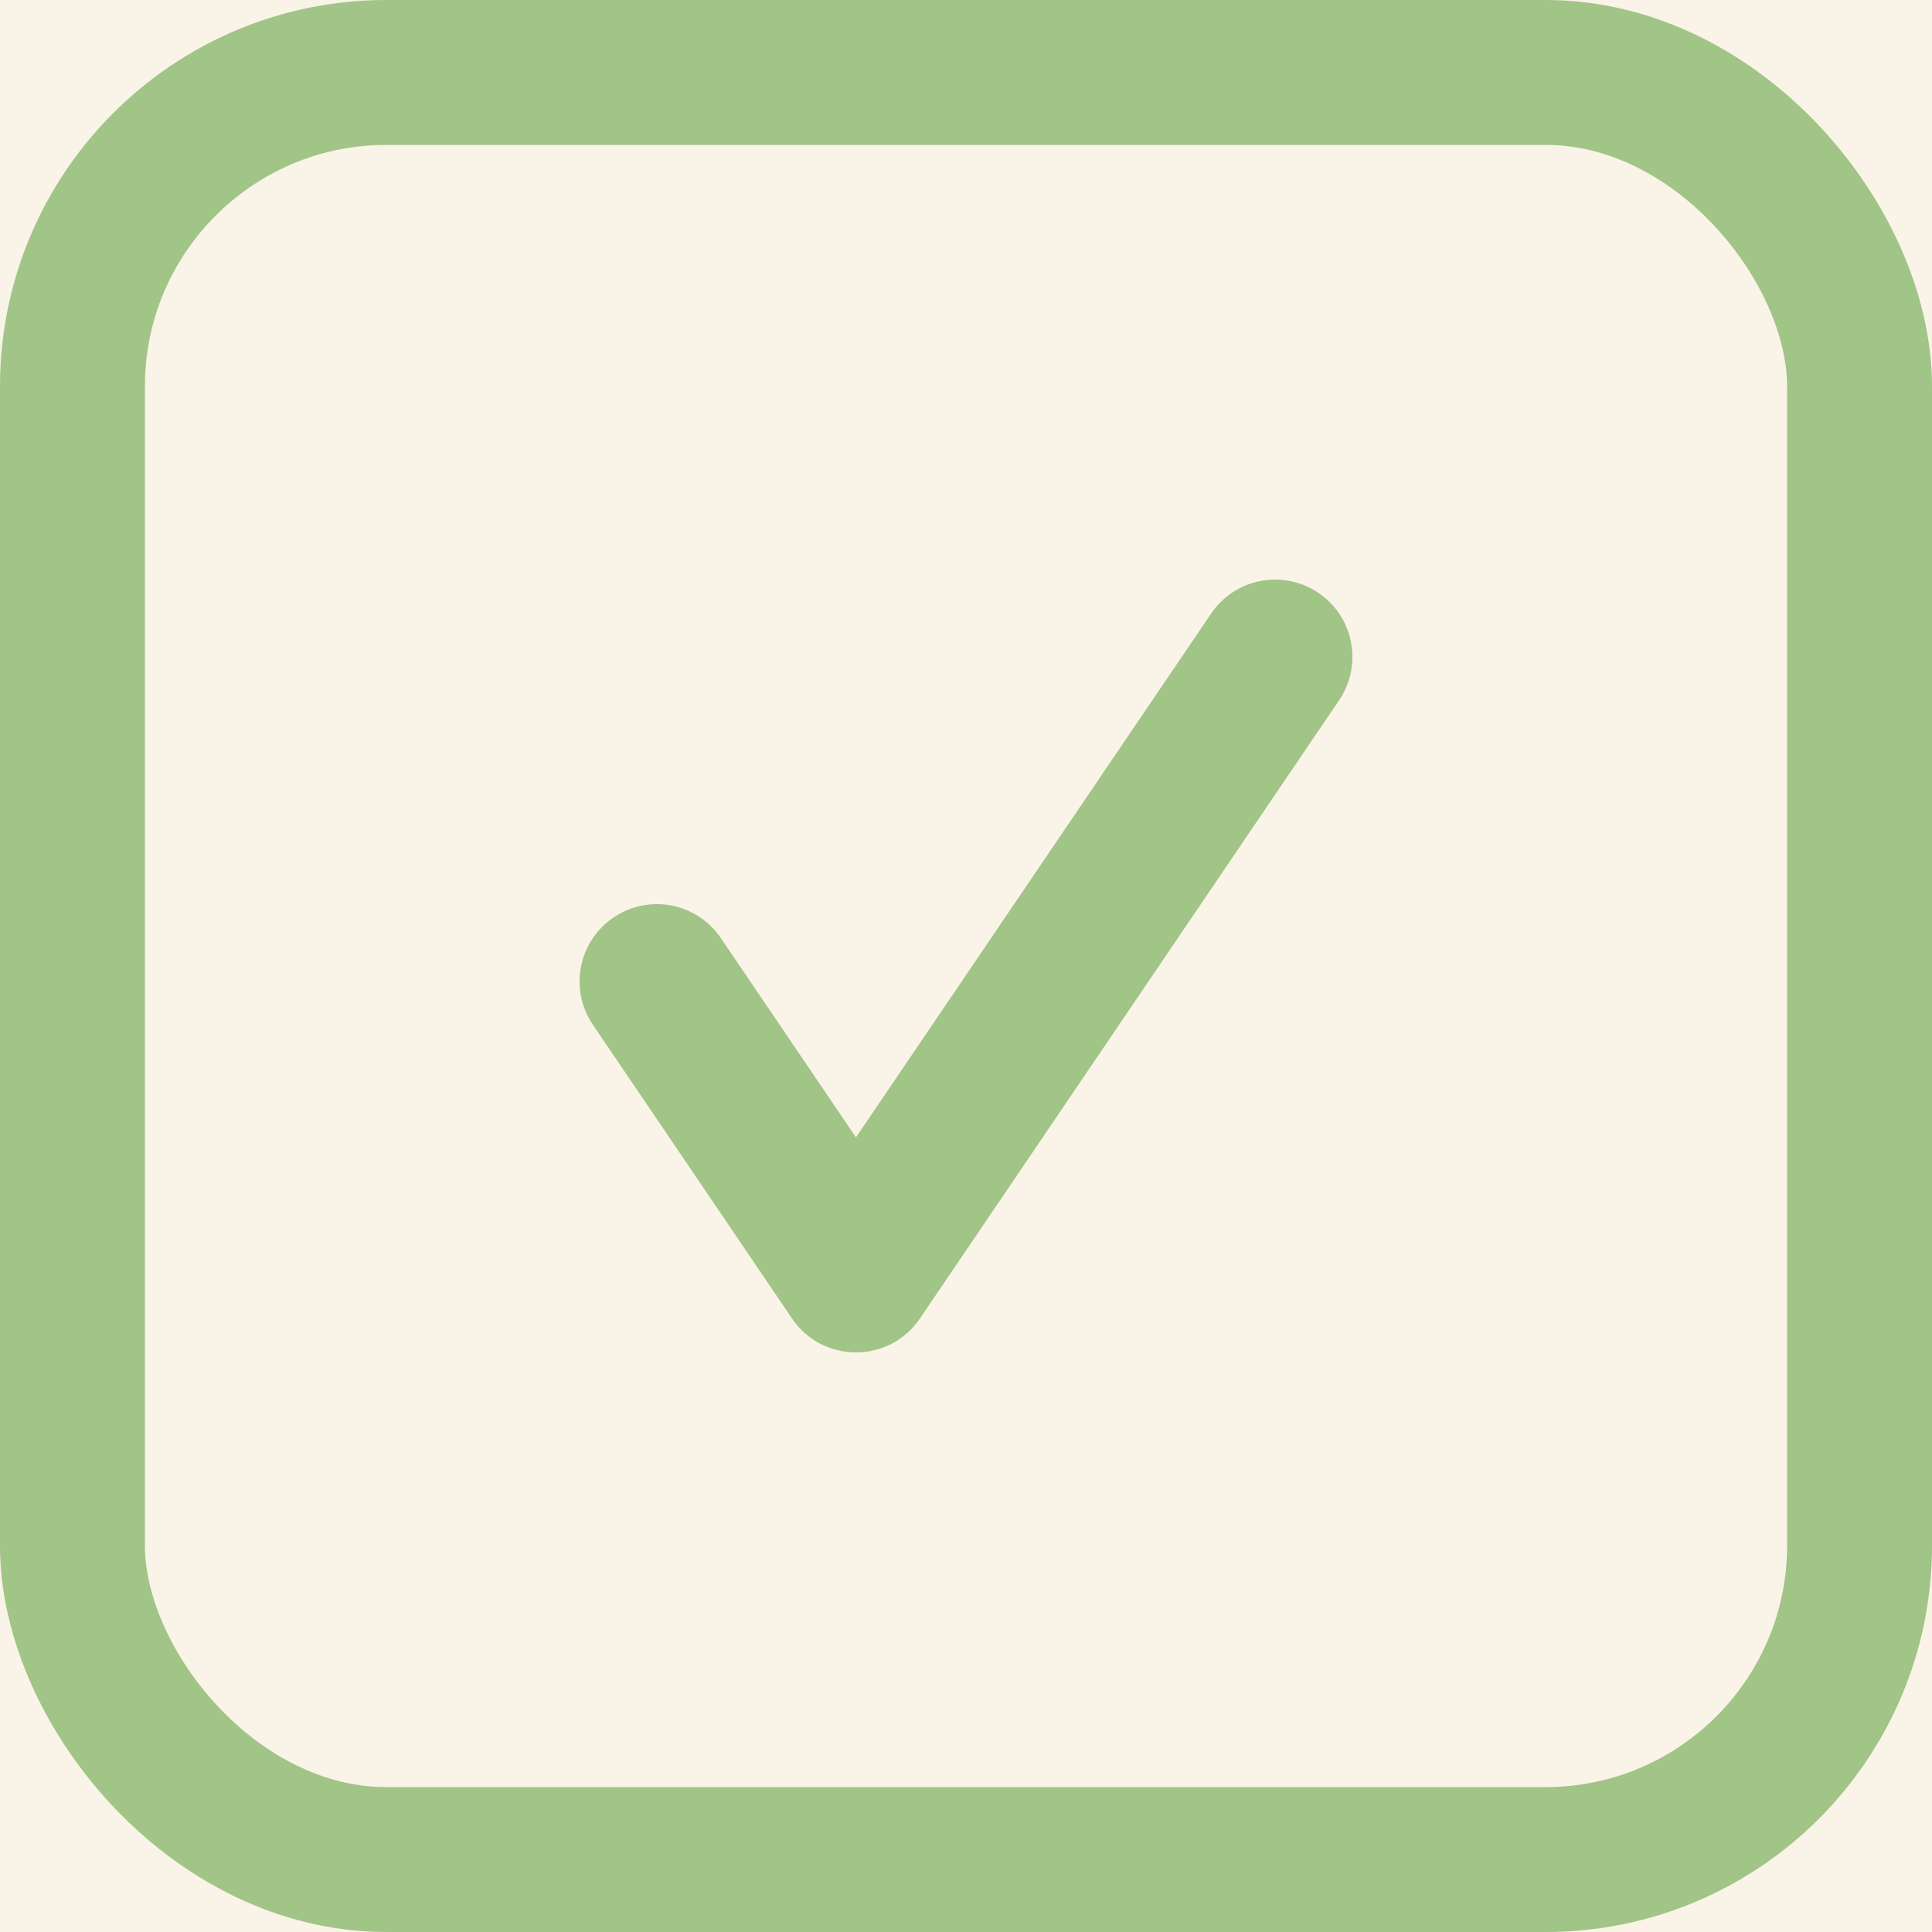 <svg width="20" height="20" viewBox="0 0 20 20" fill="none" xmlns="http://www.w3.org/2000/svg">
<rect width="20" height="20" fill="#DEDEDE"/>
<g id="Pop up" filter="url(#filter0_dddddd_0_1)">
<g clip-path="url(#clip0_0_1)">
<rect x="-263" y="-138" width="891" height="911" rx="20" fill="white"/>
<g id="Your Order" filter="url(#filter1_d_0_1)">
<path d="M-213.04 -62V-72.32L-222.32 -90H-217.52L-210.92 -76.48L-204.36 -90H-199.6L-208.8 -72.32V-62H-213.04ZM-186.652 -61.52C-189.426 -61.52 -191.852 -62.133 -193.932 -63.36C-196.013 -64.587 -197.639 -66.28 -198.813 -68.44C-199.986 -70.627 -200.573 -73.147 -200.573 -76C-200.573 -78.853 -199.986 -81.36 -198.813 -83.52C-197.639 -85.707 -196.013 -87.413 -193.932 -88.64C-191.852 -89.867 -189.426 -90.48 -186.652 -90.48C-183.879 -90.48 -181.452 -89.867 -179.372 -88.64C-177.292 -87.413 -175.679 -85.707 -174.532 -83.52C-173.359 -81.36 -172.772 -78.853 -172.772 -76C-172.772 -73.147 -173.359 -70.627 -174.532 -68.44C-175.679 -66.28 -177.292 -64.587 -179.372 -63.36C-181.452 -62.133 -183.879 -61.52 -186.652 -61.52ZM-186.652 -65.32C-184.732 -65.32 -183.066 -65.747 -181.652 -66.6C-180.212 -67.453 -179.092 -68.68 -178.292 -70.28C-177.492 -71.88 -177.092 -73.787 -177.092 -76C-177.092 -78.213 -177.492 -80.12 -178.292 -81.72C-179.092 -83.32 -180.212 -84.547 -181.652 -85.4C-183.066 -86.253 -184.732 -86.68 -186.652 -86.68C-188.572 -86.68 -190.252 -86.253 -191.693 -85.4C-193.132 -84.547 -194.252 -83.32 -195.052 -81.72C-195.826 -80.12 -196.213 -78.213 -196.213 -76C-196.213 -73.787 -195.826 -71.88 -195.052 -70.28C-194.252 -68.68 -193.132 -67.453 -191.693 -66.6C-190.252 -65.747 -188.572 -65.32 -186.652 -65.32ZM-159.169 -61.52C-161.169 -61.52 -162.982 -61.907 -164.609 -62.68C-166.209 -63.48 -167.489 -64.693 -168.449 -66.32C-169.382 -67.947 -169.849 -70.013 -169.849 -72.52V-90H-165.609V-72.48C-165.609 -70.027 -165.022 -68.227 -163.849 -67.08C-162.676 -65.933 -161.089 -65.36 -159.089 -65.36C-157.116 -65.36 -155.542 -65.933 -154.369 -67.08C-153.196 -68.227 -152.609 -70.027 -152.609 -72.48V-90H-148.369V-72.52C-148.369 -70.013 -148.862 -67.947 -149.849 -66.32C-150.809 -64.693 -152.116 -63.48 -153.769 -62.68C-155.396 -61.907 -157.196 -61.52 -159.169 -61.52ZM-144.53 -62V-90H-134.89C-132.677 -90 -130.864 -89.627 -129.45 -88.88C-128.01 -88.133 -126.944 -87.12 -126.25 -85.84C-125.557 -84.587 -125.21 -83.187 -125.21 -81.64C-125.21 -79.907 -125.677 -78.333 -126.61 -76.92C-127.517 -75.507 -128.944 -74.493 -130.89 -73.88L-124.93 -62H-129.85L-135.29 -73.28H-140.29V-62H-144.53ZM-140.29 -76.48H-135.13C-133.21 -76.48 -131.81 -76.947 -130.93 -77.88C-130.024 -78.813 -129.57 -80.027 -129.57 -81.52C-129.57 -83.013 -130.01 -84.2 -130.89 -85.08C-131.77 -85.987 -133.197 -86.44 -135.17 -86.44H-140.29V-76.48ZM-100.396 -61.52C-103.17 -61.52 -105.596 -62.133 -107.676 -63.36C-109.756 -64.587 -111.383 -66.28 -112.556 -68.44C-113.73 -70.627 -114.316 -73.147 -114.316 -76C-114.316 -78.853 -113.73 -81.36 -112.556 -83.52C-111.383 -85.707 -109.756 -87.413 -107.676 -88.64C-105.596 -89.867 -103.17 -90.48 -100.396 -90.48C-97.623 -90.48 -95.196 -89.867 -93.116 -88.64C-91.036 -87.413 -89.423 -85.707 -88.276 -83.52C-87.103 -81.36 -86.516 -78.853 -86.516 -76C-86.516 -73.147 -87.103 -70.627 -88.276 -68.44C-89.423 -66.28 -91.036 -64.587 -93.116 -63.36C-95.196 -62.133 -97.623 -61.52 -100.396 -61.52ZM-100.396 -65.32C-98.476 -65.32 -96.81 -65.747 -95.396 -66.6C-93.956 -67.453 -92.836 -68.68 -92.036 -70.28C-91.236 -71.88 -90.836 -73.787 -90.836 -76C-90.836 -78.213 -91.236 -80.12 -92.036 -81.72C-92.836 -83.32 -93.956 -84.547 -95.396 -85.4C-96.81 -86.253 -98.476 -86.68 -100.396 -86.68C-102.316 -86.68 -103.996 -86.253 -105.436 -85.4C-106.876 -84.547 -107.996 -83.32 -108.796 -81.72C-109.57 -80.12 -109.956 -78.213 -109.956 -76C-109.956 -73.787 -109.57 -71.88 -108.796 -70.28C-107.996 -68.68 -106.876 -67.453 -105.436 -66.6C-103.996 -65.747 -102.316 -65.32 -100.396 -65.32ZM-83.393 -62V-90H-73.753C-71.54 -90 -69.726 -89.627 -68.313 -88.88C-66.873 -88.133 -65.806 -87.12 -65.113 -85.84C-64.419 -84.587 -64.073 -83.187 -64.073 -81.64C-64.073 -79.907 -64.54 -78.333 -65.473 -76.92C-66.379 -75.507 -67.806 -74.493 -69.753 -73.88L-63.793 -62H-68.713L-74.153 -73.28H-79.153V-62H-83.393ZM-79.153 -76.48H-73.993C-72.073 -76.48 -70.673 -76.947 -69.793 -77.88C-68.886 -78.813 -68.433 -80.027 -68.433 -81.52C-68.433 -83.013 -68.873 -84.2 -69.753 -85.08C-70.633 -85.987 -72.059 -86.44 -74.033 -86.44H-79.153V-76.48ZM-60.657 -62V-90H-51.577C-48.297 -90 -45.603 -89.427 -43.497 -88.28C-41.364 -87.133 -39.79 -85.507 -38.777 -83.4C-37.737 -81.32 -37.217 -78.84 -37.217 -75.96C-37.217 -73.107 -37.737 -70.627 -38.777 -68.52C-39.79 -66.44 -41.364 -64.827 -43.497 -63.68C-45.603 -62.56 -48.297 -62 -51.577 -62H-60.657ZM-56.417 -65.6H-51.737C-49.203 -65.6 -47.203 -66.013 -45.737 -66.84C-44.243 -67.667 -43.177 -68.853 -42.537 -70.4C-41.87 -71.947 -41.537 -73.8 -41.537 -75.96C-41.537 -78.12 -41.87 -79.987 -42.537 -81.56C-43.177 -83.133 -44.243 -84.333 -45.737 -85.16C-47.203 -86.013 -49.203 -86.44 -51.737 -86.44H-56.417V-65.6ZM-34.132 -62V-90H-16.332V-86.56H-29.892V-77.84H-17.532V-74.48H-29.892V-65.44H-16.332V-62H-34.132ZM-12.88 -62V-90H-3.24C-1.027 -90 0.786 -89.627 2.2 -88.88C3.64 -88.133 4.706 -87.12 5.4 -85.84C6.093 -84.587 6.44 -83.187 6.44 -81.64C6.44 -79.907 5.973 -78.333 5.04 -76.92C4.133 -75.507 2.706 -74.493 0.76 -73.88L6.72 -62H1.8L-3.64 -73.28H-8.64V-62H-12.88ZM-8.64 -76.48H-3.48C-1.56 -76.48 -0.16 -76.947 0.72 -77.88C1.626 -78.813 2.08 -80.027 2.08 -81.52C2.08 -83.013 1.64 -84.2 0.76 -85.08C-0.12 -85.987 -1.547 -86.44 -3.52 -86.44H-8.64V-76.48Z" fill="#141414"/>
</g>
<g id="cards">
<g id="Product 47">
<g clip-path="url(#clip1_0_1)">
<rect id="Rectangle" x="-223" y="-14" width="257" height="308" fill="#FAF3E7"/>
<g id="Group 32">
<path id="pick" d="M12.538 6.351C12.786 5.985 13.283 5.89 13.649 6.138C14.015 6.386 14.11 6.883 13.862 7.249L9.523 13.649C9.206 14.117 8.516 14.117 8.199 13.649L6.138 10.609C5.89 10.243 5.985 9.746 6.351 9.498C6.717 9.25 7.214 9.345 7.462 9.711L8.861 11.774L12.538 6.351Z" fill="#A1C487"/>
<rect id="Rectangle_2" x="0.75" y="0.75" width="18.5" height="18.5" rx="3.25" stroke="#A1C487" stroke-width="1.5"/>
</g>
</g>
</g>
</g>
</g>
</g>
<defs>
<filter id="filter0_dddddd_0_1" x="-486" y="-361" width="1337" height="1357" filterUnits="userSpaceOnUse" color-interpolation-filters="sRGB">
<feFlood flood-opacity="0" result="BackgroundImageFix"/>
<feColorMatrix in="SourceAlpha" type="matrix" values="0 0 0 0 0 0 0 0 0 0 0 0 0 0 0 0 0 0 127 0" result="hardAlpha"/>
<feOffset/>
<feGaussianBlur stdDeviation="4.388"/>
<feColorMatrix type="matrix" values="0 0 0 0 0 0 0 0 0 0 0 0 0 0 0 0 0 0 0.012 0"/>
<feBlend mode="normal" in2="BackgroundImageFix" result="effect1_dropShadow_0_1"/>
<feColorMatrix in="SourceAlpha" type="matrix" values="0 0 0 0 0 0 0 0 0 0 0 0 0 0 0 0 0 0 127 0" result="hardAlpha"/>
<feOffset/>
<feGaussianBlur stdDeviation="9.085"/>
<feColorMatrix type="matrix" values="0 0 0 0 0 0 0 0 0 0 0 0 0 0 0 0 0 0 0.02 0"/>
<feBlend mode="normal" in2="effect1_dropShadow_0_1" result="effect2_dropShadow_0_1"/>
<feColorMatrix in="SourceAlpha" type="matrix" values="0 0 0 0 0 0 0 0 0 0 0 0 0 0 0 0 0 0 127 0" result="hardAlpha"/>
<feOffset/>
<feGaussianBlur stdDeviation="18.119"/>
<feColorMatrix type="matrix" values="0 0 0 0 0 0 0 0 0 0 0 0 0 0 0 0 0 0 0.025 0"/>
<feBlend mode="normal" in2="effect2_dropShadow_0_1" result="effect3_dropShadow_0_1"/>
<feColorMatrix in="SourceAlpha" type="matrix" values="0 0 0 0 0 0 0 0 0 0 0 0 0 0 0 0 0 0 127 0" result="hardAlpha"/>
<feOffset/>
<feGaussianBlur stdDeviation="35.515"/>
<feColorMatrix type="matrix" values="0 0 0 0 0 0 0 0 0 0 0 0 0 0 0 0 0 0 0.03 0"/>
<feBlend mode="normal" in2="effect3_dropShadow_0_1" result="effect4_dropShadow_0_1"/>
<feColorMatrix in="SourceAlpha" type="matrix" values="0 0 0 0 0 0 0 0 0 0 0 0 0 0 0 0 0 0 127 0" result="hardAlpha"/>
<feOffset/>
<feGaussianBlur stdDeviation="65.3"/>
<feColorMatrix type="matrix" values="0 0 0 0 0 0 0 0 0 0 0 0 0 0 0 0 0 0 0.038 0"/>
<feBlend mode="normal" in2="effect4_dropShadow_0_1" result="effect5_dropShadow_0_1"/>
<feColorMatrix in="SourceAlpha" type="matrix" values="0 0 0 0 0 0 0 0 0 0 0 0 0 0 0 0 0 0 127 0" result="hardAlpha"/>
<feOffset/>
<feGaussianBlur stdDeviation="111.5"/>
<feColorMatrix type="matrix" values="0 0 0 0 0 0 0 0 0 0 0 0 0 0 0 0 0 0 0.05 0"/>
<feBlend mode="normal" in2="effect5_dropShadow_0_1" result="effect6_dropShadow_0_1"/>
<feBlend mode="normal" in="SourceGraphic" in2="effect6_dropShadow_0_1" result="shape"/>
</filter>
<filter id="filter1_d_0_1" x="-292.32" y="-156.48" width="369.04" height="168.96" filterUnits="userSpaceOnUse" color-interpolation-filters="sRGB">
<feFlood flood-opacity="0" result="BackgroundImageFix"/>
<feColorMatrix in="SourceAlpha" type="matrix" values="0 0 0 0 0 0 0 0 0 0 0 0 0 0 0 0 0 0 127 0" result="hardAlpha"/>
<feOffset dy="4"/>
<feGaussianBlur stdDeviation="35"/>
<feComposite in2="hardAlpha" operator="out"/>
<feColorMatrix type="matrix" values="0 0 0 0 0 0 0 0 0 0 0 0 0 0 0 0 0 0 0.1 0"/>
<feBlend mode="normal" in2="BackgroundImageFix" result="effect1_dropShadow_0_1"/>
<feBlend mode="normal" in="SourceGraphic" in2="effect1_dropShadow_0_1" result="shape"/>
</filter>
<clipPath id="clip0_0_1">
<rect x="-263" y="-138" width="891" height="911" rx="20" fill="white"/>
</clipPath>
<clipPath id="clip1_0_1">
<rect x="-223" y="-14" width="257" height="308" rx="20" fill="white"/>
</clipPath>
</defs>
</svg>
